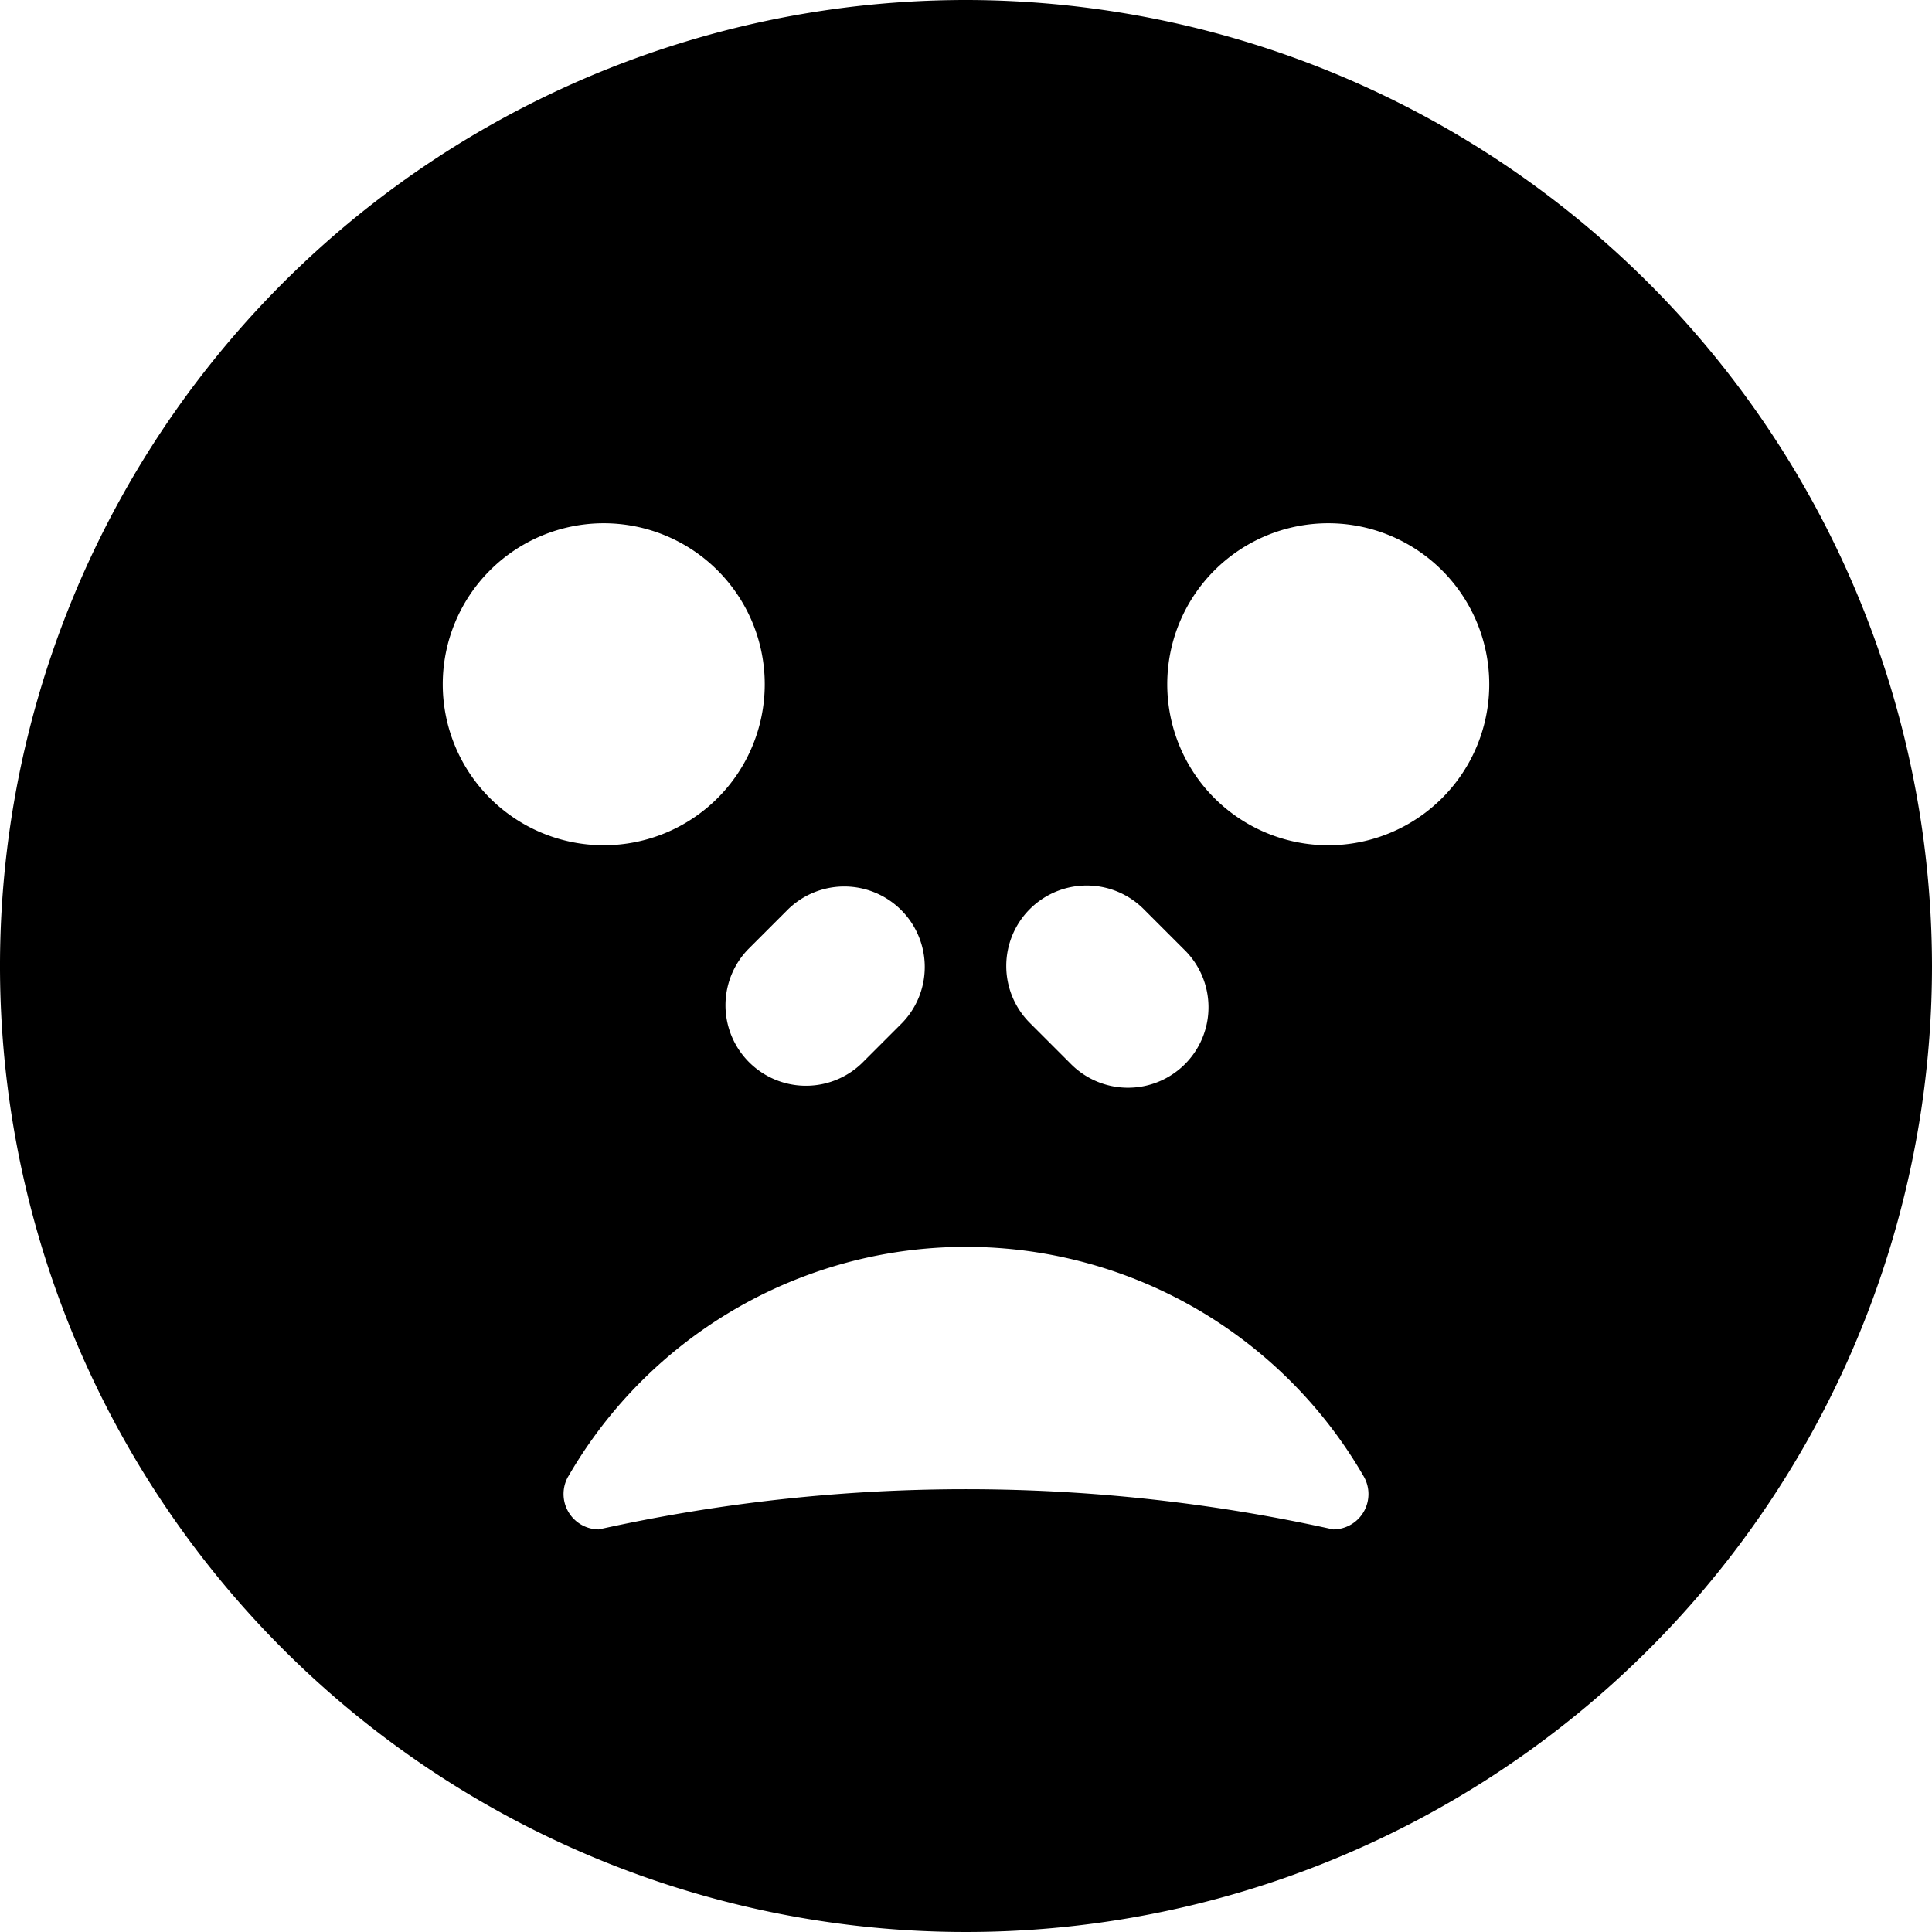 <svg xmlns="http://www.w3.org/2000/svg" viewBox="0 0 24 24"><title>smiley-surprised-1</title><path d="M12,0A12,12,0,1,0,24,12,12.013,12.013,0,0,0,12,0Zm-.793,12.707-.5.5a1,1,0,0,1-1.414-1.414l.5-.5a1,1,0,0,1,1.414,1.414ZM7.5,6.5a2,2,0,1,1-2,2A2,2,0,0,1,7.5,6.5ZM7.059,18.341a5.706,5.706,0,0,1,9.882,0,.439.439,0,0,1-.38.658,21.078,21.078,0,0,0-9.123,0,.44.44,0,0,1-.379-.659Zm5.734-7.048a1,1,0,0,1,1.414,0l.5.5a1,1,0,1,1-1.414,1.414l-.5-.5A1,1,0,0,1,12.793,11.293ZM16.5,10.5a2,2,0,1,1,2-2A2,2,0,0,1,16.5,10.5Z"/></svg>
